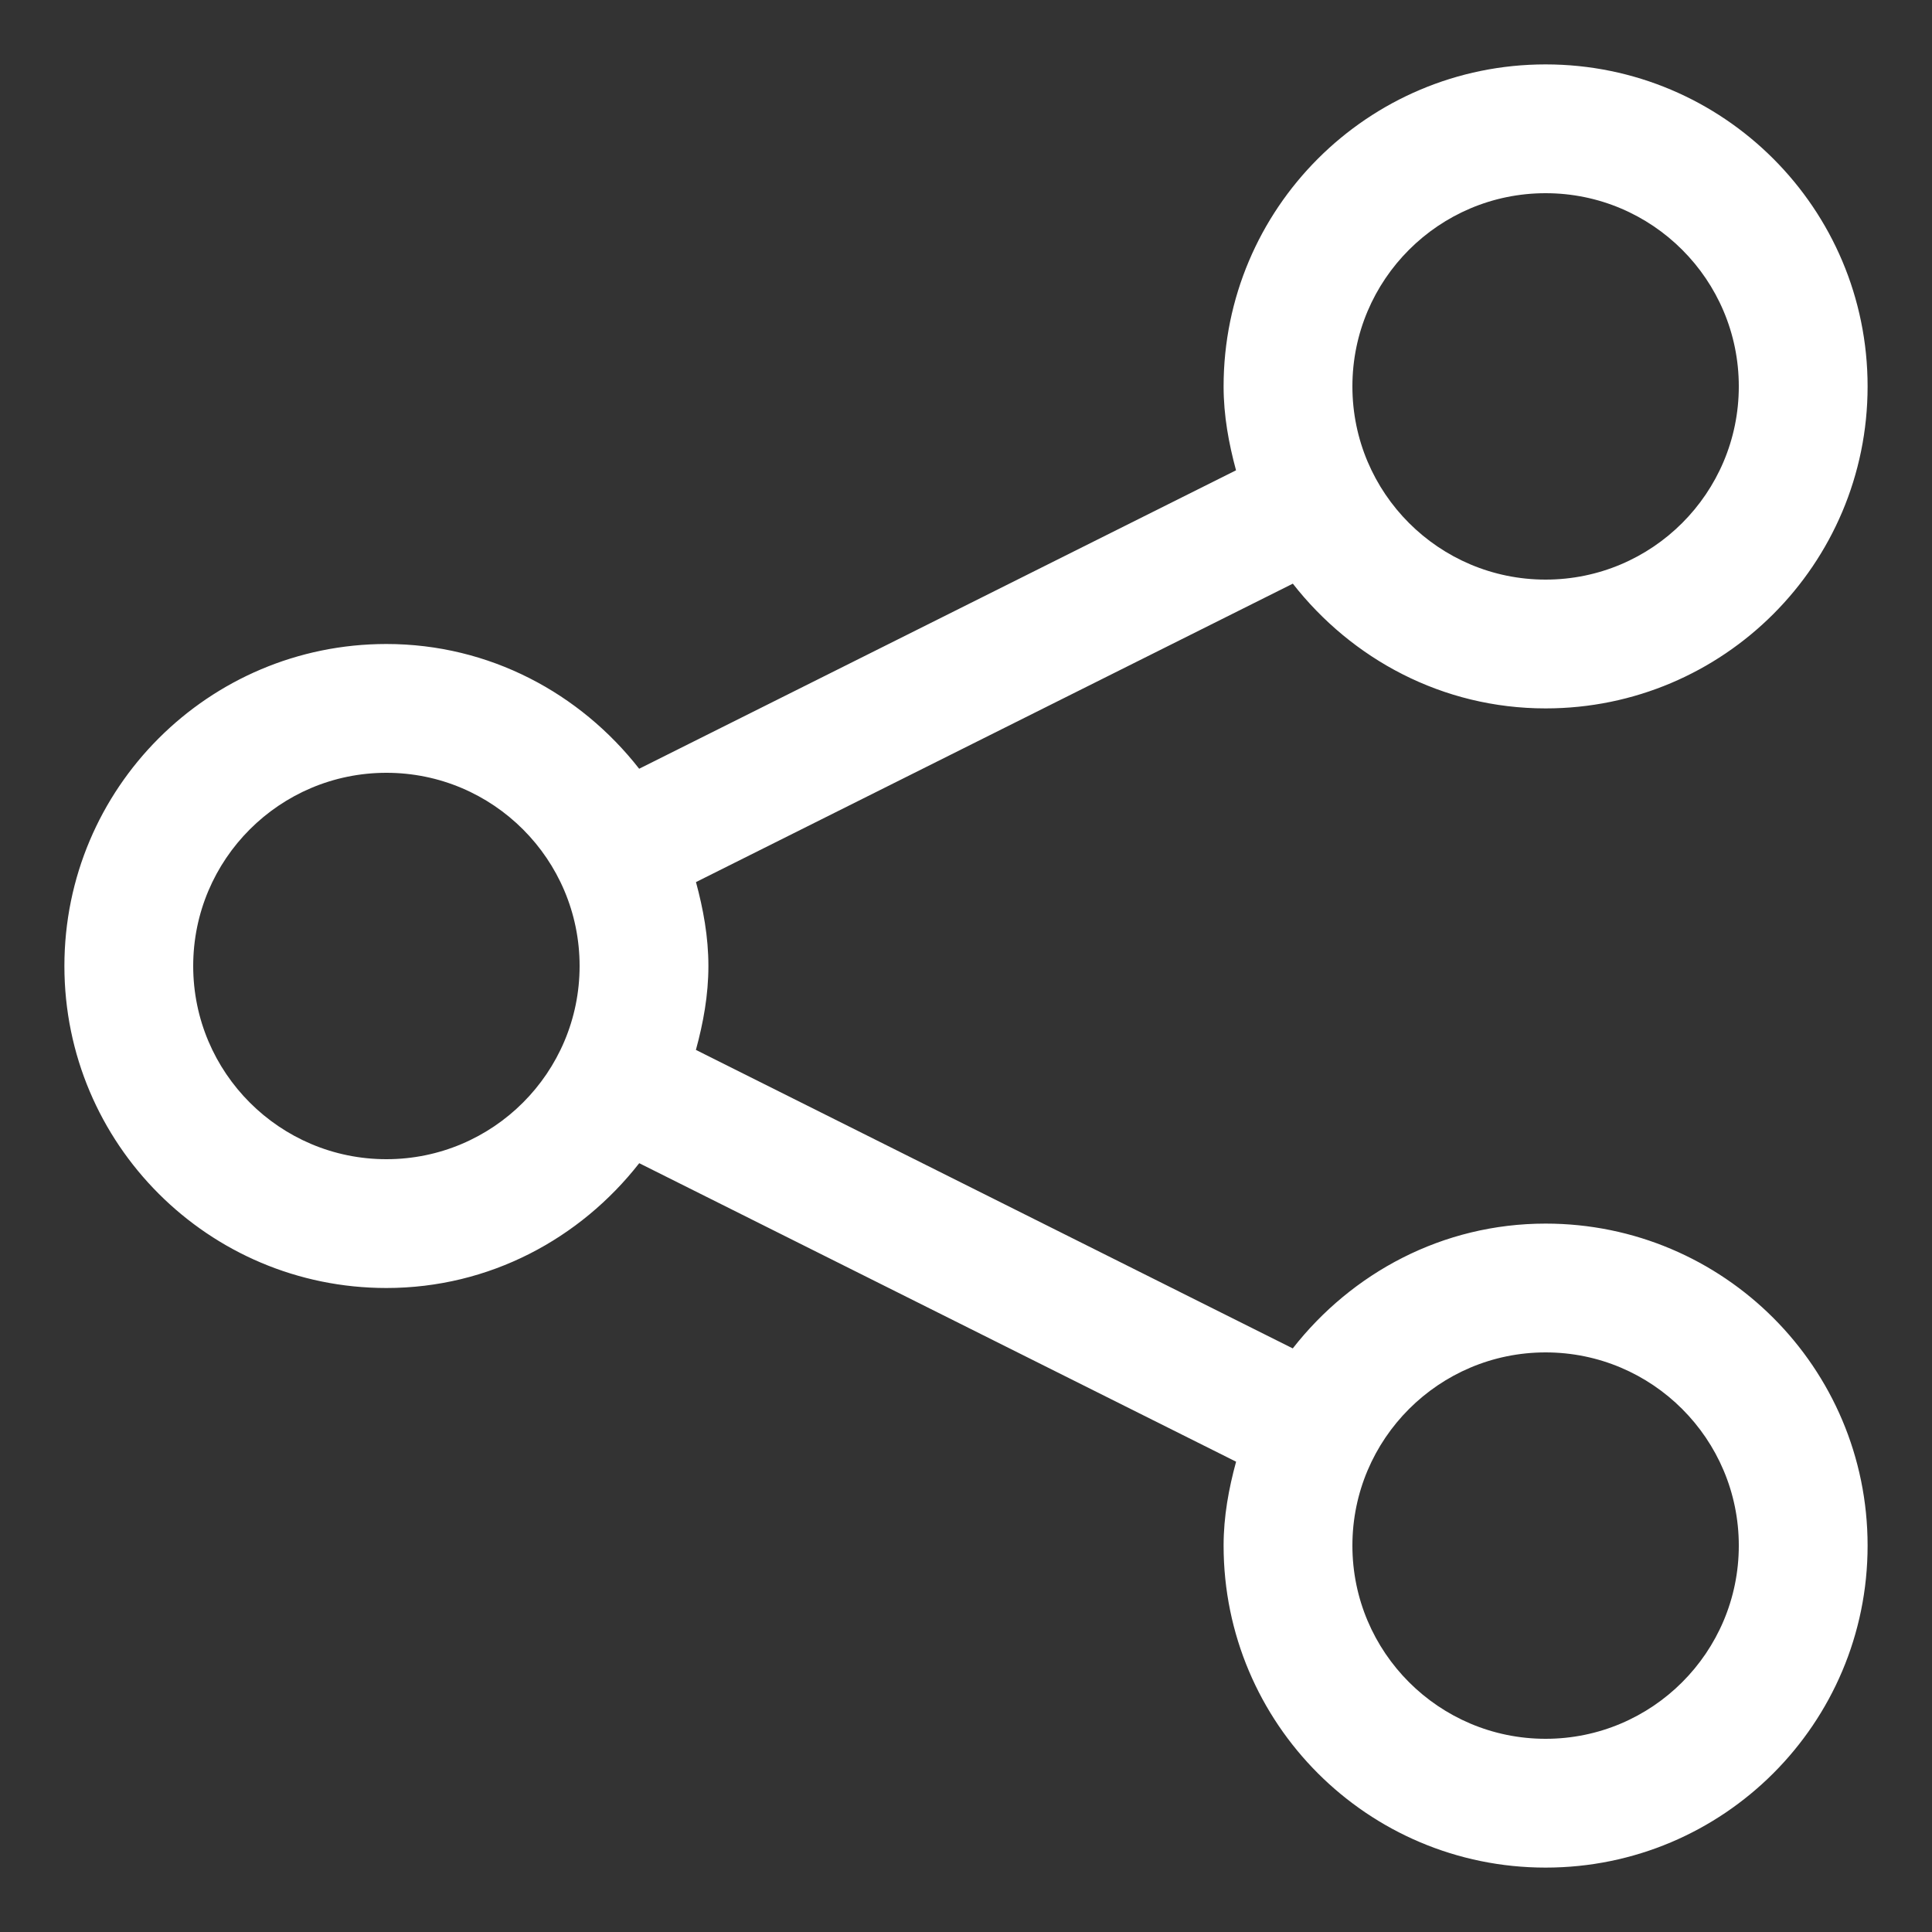 <?xml version="1.0" encoding="iso-8859-1"?>
<!-- Generator: Adobe Illustrator 14.0.0, SVG Export Plug-In . SVG Version: 6.00 Build 43363)  -->
<!DOCTYPE svg PUBLIC "-//W3C//DTD SVG 1.1//EN" "http://www.w3.org/Graphics/SVG/1.1/DTD/svg11.dtd">
<svg version="1.1" id="Layer_1" xmlns="http://www.w3.org/2000/svg" xmlns:xlink="http://www.w3.org/1999/xlink" x="0px" y="0px"
	 width="30px" height="30px" viewBox="0 0 30 30" style="enable-background:new 0 0 30 30;" xml:space="preserve">
<rect x="0" y="0" width="30" height="30" fill="#333333" stroke="none"/>
<path style="fill:#fff" d="M24,19c-1.602,0-3.01,0.767-3.926,1.938l-9.268-4.635C10.92,15.885,11,15.454,11,15s-0.08-0.885-0.193-1.303l9.268-4.634
	C20.99,10.233,22.398,11,24,11c2.762,0,5-2.239,5-5s-2.238-5-5-5s-5,2.239-5,5c0,0.454,0.08,0.885,0.193,1.303l-9.268,4.634
	C9.01,10.767,7.602,10,6,10c-2.762,0-5,2.239-5,5c0,2.762,2.238,5,5,5c1.602,0,3.01-0.767,3.926-1.938l9.268,4.635
	C19.08,23.115,19,23.546,19,24c0,2.762,2.238,5,5,5s5-2.238,5-5S26.762,19,24,19z M24,3c1.656,0,3,1.343,3,3s-1.344,3-3,3
	s-3-1.343-3-3S22.344,3,24,3z M6,18c-1.656,0-3-1.344-3-3c0-1.657,1.344-3,3-3s3,1.343,3,3C9,16.656,7.656,18,6,18z M24,27
	c-1.656,0-3-1.344-3-3s1.344-3,3-3s3,1.344,3,3S25.656,27,24,27z"/>
</svg>
